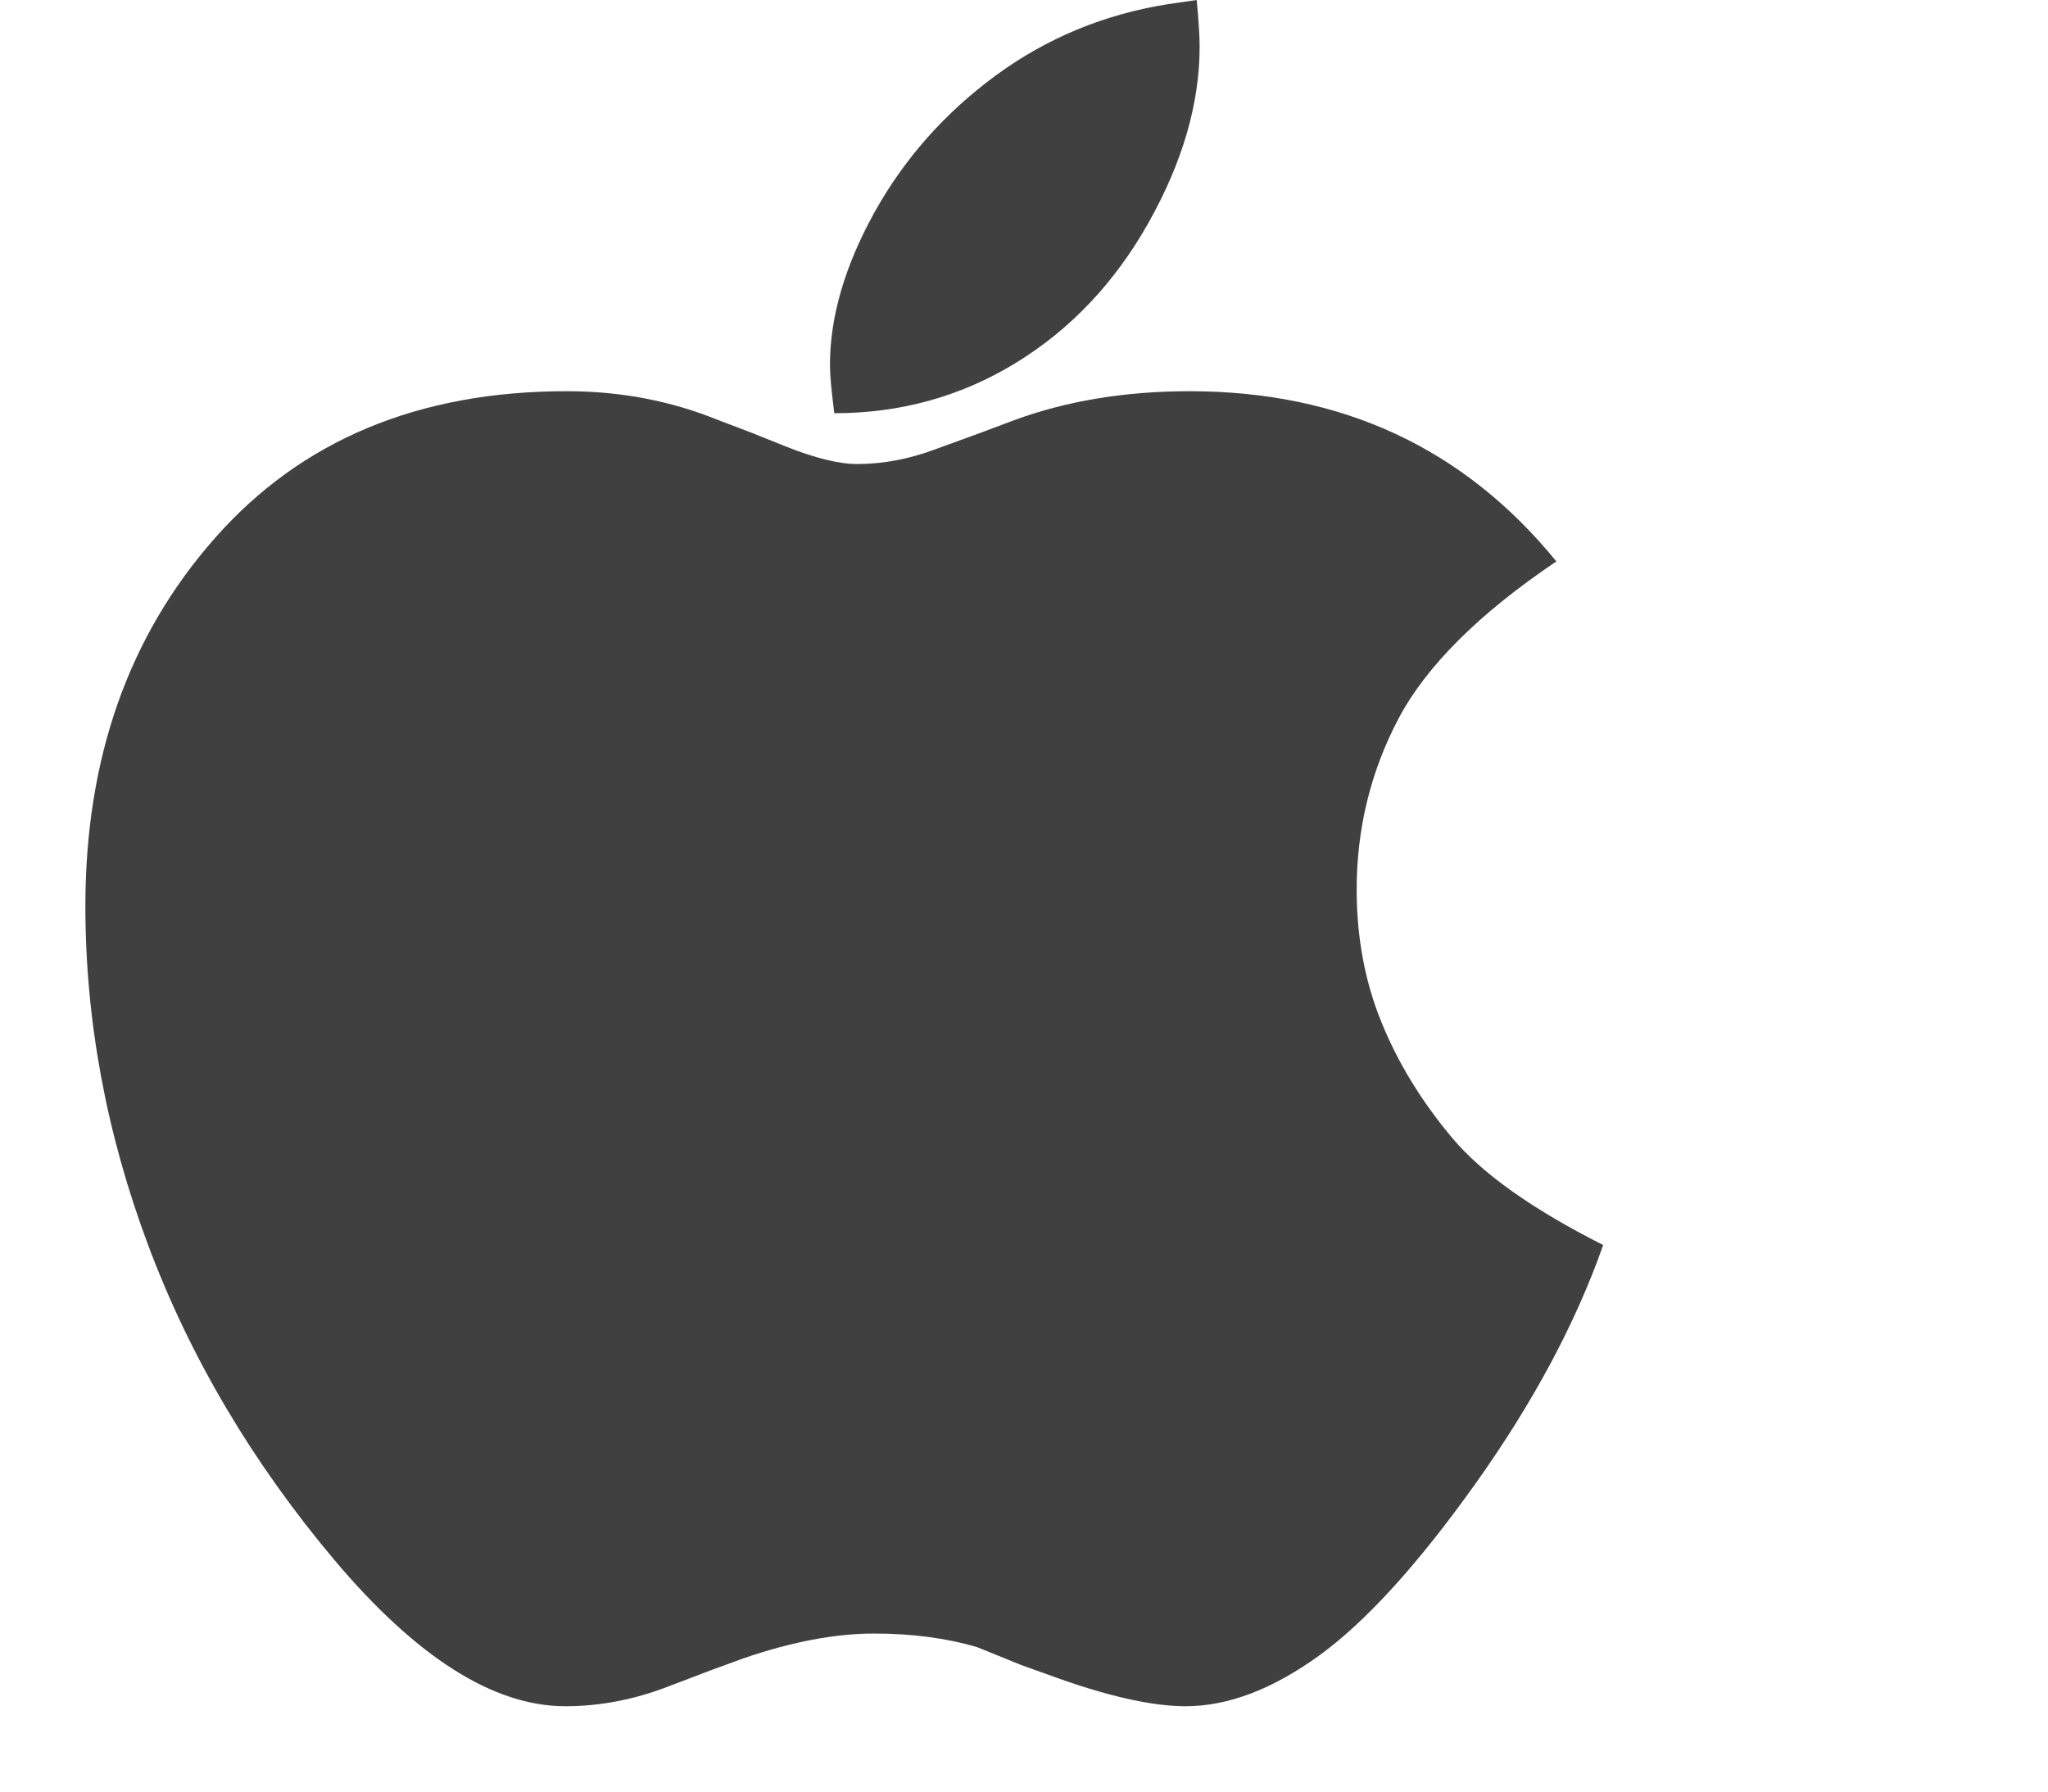 <svg width="16" height="14" viewBox="0 0 16 14" fill="none" xmlns="http://www.w3.org/2000/svg">
<path fill-rule="evenodd" clip-rule="evenodd" d="M9.128 0.032C8.627 0.111 8.177 0.298 7.779 0.59C7.381 0.883 7.066 1.239 6.833 1.657C6.601 2.076 6.484 2.474 6.484 2.853C6.484 2.932 6.496 3.057 6.518 3.229C7.034 3.229 7.505 3.099 7.934 2.837C8.361 2.576 8.709 2.21 8.974 1.738C9.239 1.266 9.372 0.809 9.372 0.365C9.372 0.279 9.364 0.157 9.349 0C9.246 0.015 9.173 0.026 9.128 0.032ZM9.294 3.057C8.793 3.057 8.336 3.132 7.924 3.283L7.669 3.379L7.315 3.508C7.109 3.586 6.901 3.626 6.696 3.626C6.555 3.626 6.366 3.58 6.132 3.486L5.865 3.379L5.612 3.283C5.242 3.132 4.848 3.057 4.427 3.057C3.269 3.057 2.353 3.44 1.679 4.205C1.003 4.971 0.667 5.928 0.667 7.08C0.667 7.974 0.831 8.859 1.159 9.734C1.487 10.61 1.972 11.428 2.613 12.191C3.255 12.952 3.856 13.333 4.417 13.333C4.682 13.333 4.947 13.283 5.212 13.182L5.545 13.055L5.81 12.958C6.187 12.829 6.526 12.765 6.827 12.765C7.123 12.765 7.393 12.8 7.636 12.872L7.978 13.011L8.188 13.086C8.637 13.252 8.997 13.333 9.262 13.333C9.593 13.333 9.941 13.201 10.307 12.936C10.672 12.671 11.079 12.223 11.529 11.591C11.98 10.957 12.311 10.337 12.525 9.729C11.972 9.45 11.576 9.169 11.342 8.888C11.105 8.605 10.922 8.306 10.794 7.991C10.665 7.677 10.599 7.33 10.599 6.951C10.599 6.473 10.709 6.027 10.926 5.615C11.143 5.205 11.555 4.794 12.159 4.387C11.437 3.501 10.482 3.057 9.294 3.057Z" fill="#404040"/>
</svg>
